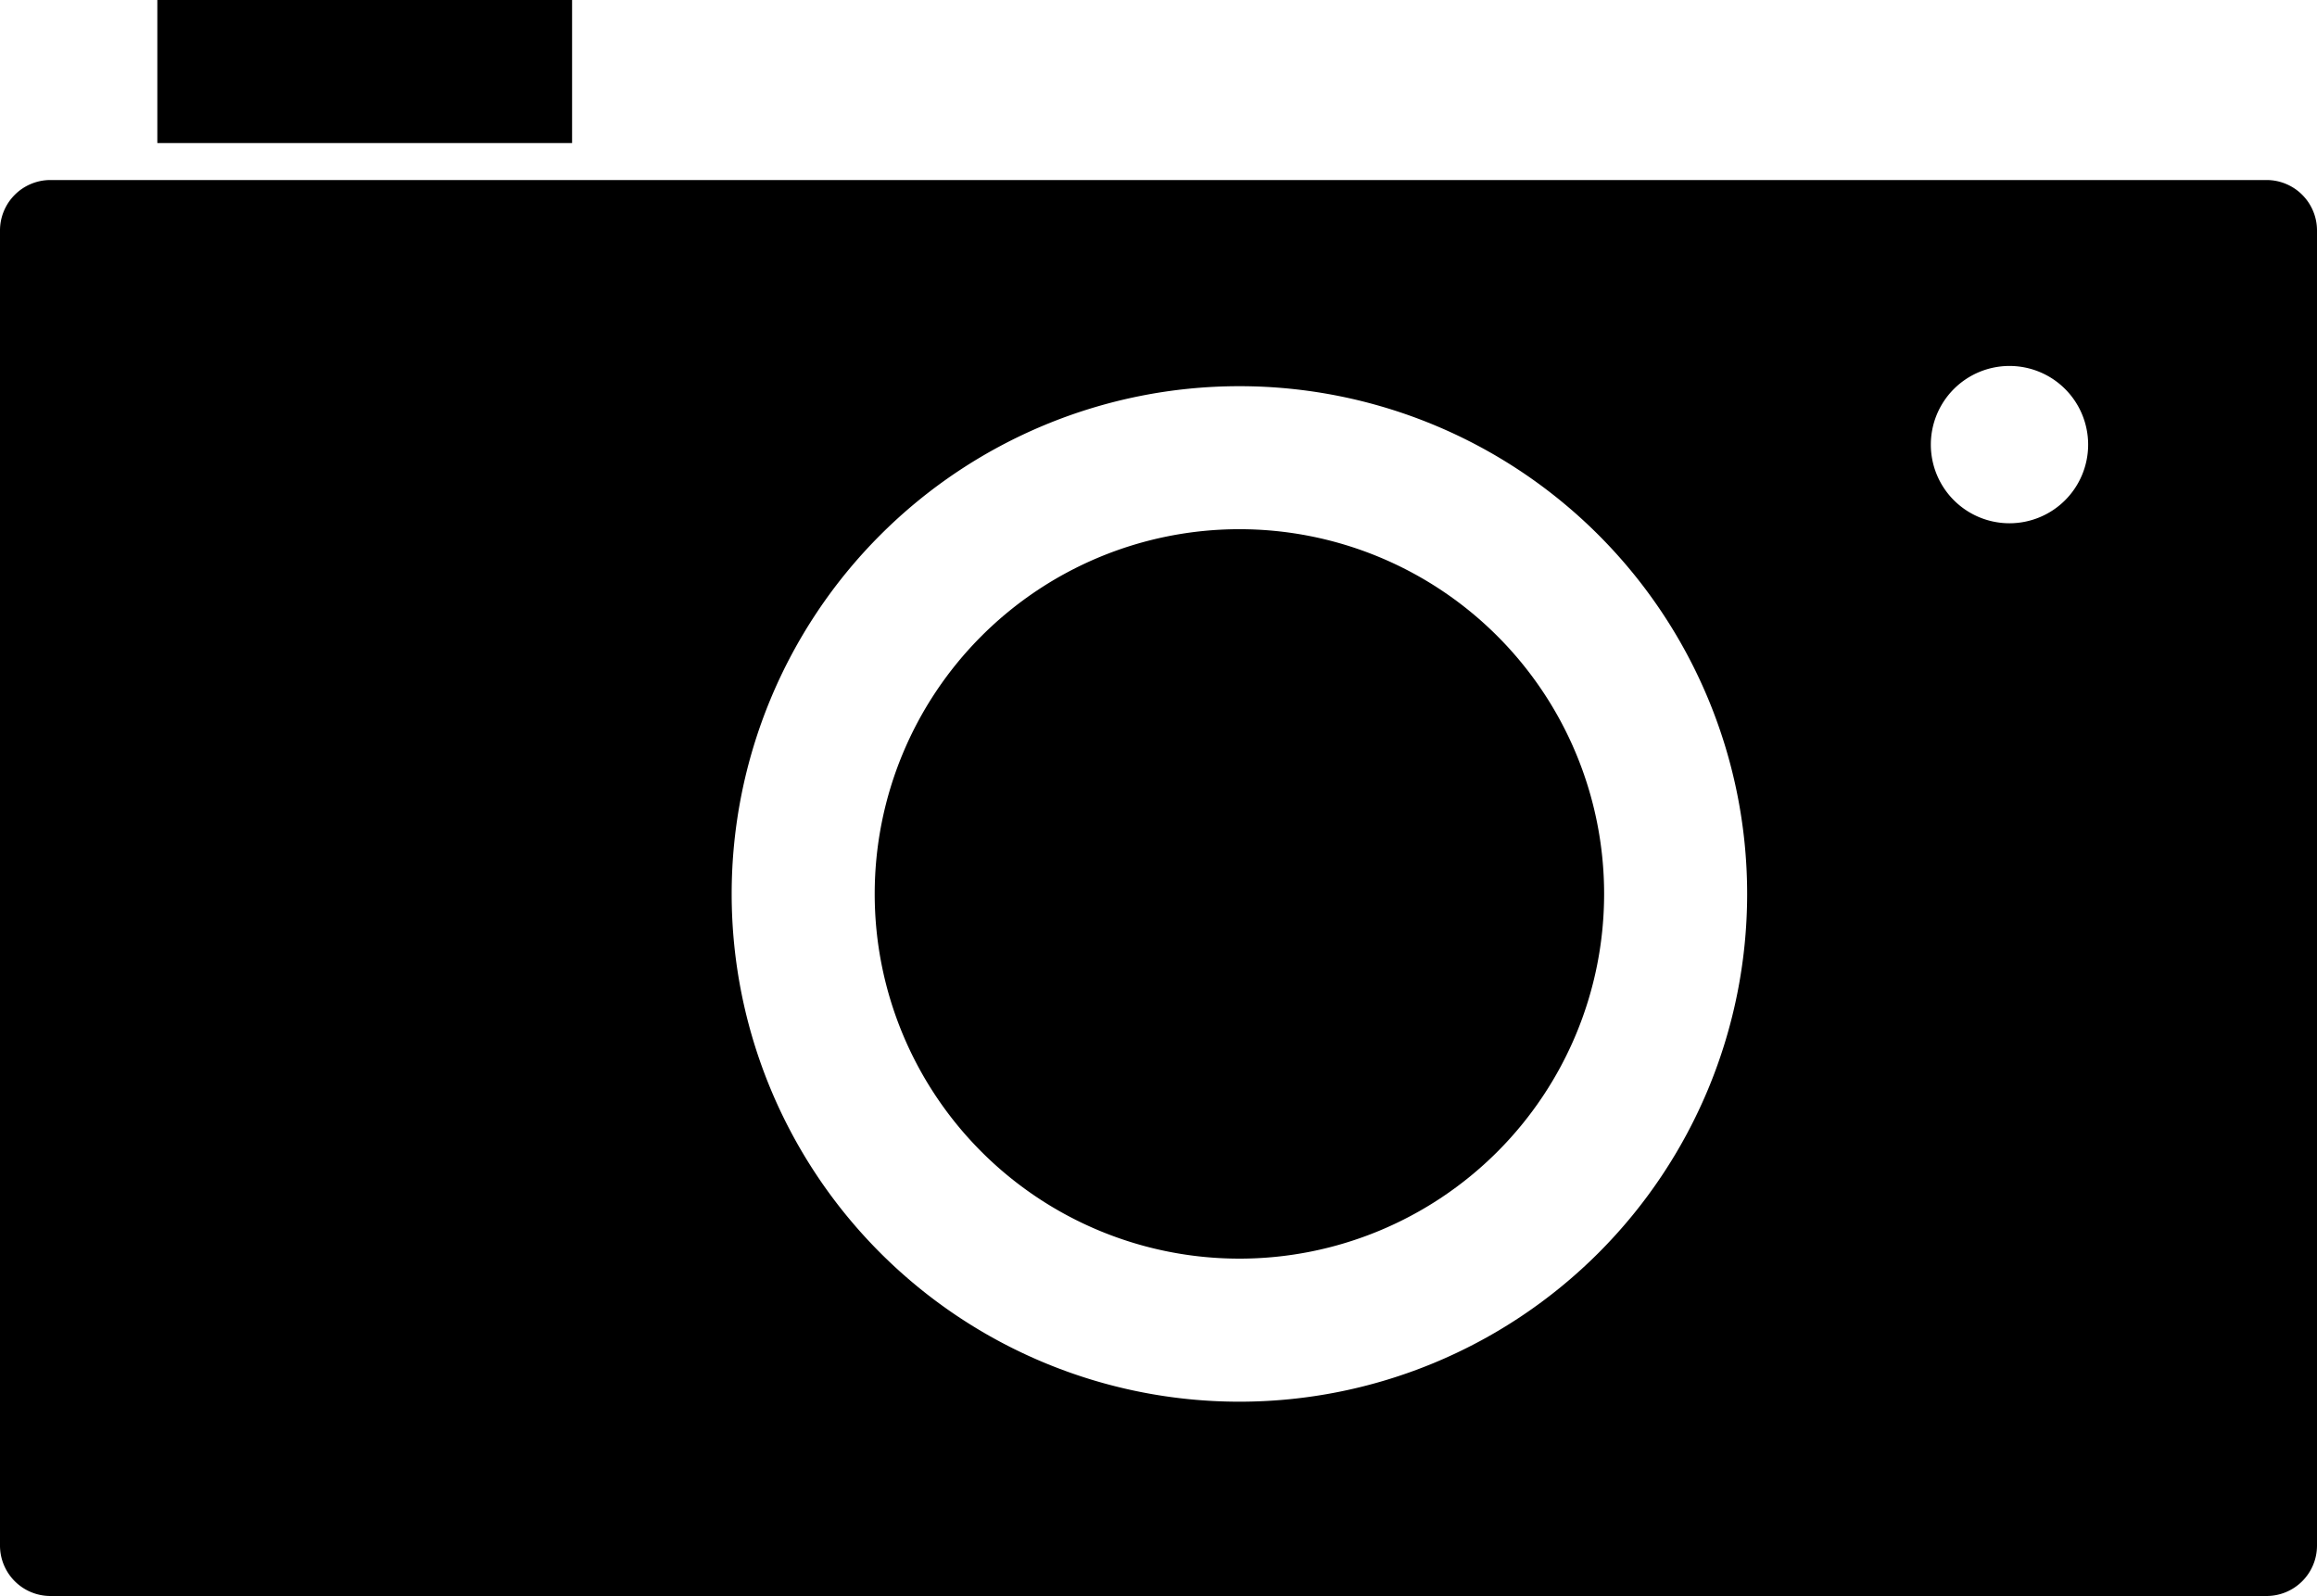 <svg xmlns="http://www.w3.org/2000/svg" width="200" height="137.76" viewBox="0 0 200 137.76"><g transform="translate(-10.71 -264.986)"><path d="M24.291,264.986v12.346h35.8V264.986Zm-9.216,15.539a4.355,4.355,0,0,0-4.365,4.365V398.381a4.355,4.355,0,0,0,4.365,4.365h191.27a4.355,4.355,0,0,0,4.365-4.365V284.89a4.355,4.355,0,0,0-4.365-4.365Zm169.091,16.049a6.789,6.789,0,1,1-6.789,6.789,6.79,6.79,0,0,1,6.789-6.789Zm-66.472,1.746a43.827,43.827,0,1,1-43.827,43.827,43.827,43.827,0,0,1,43.827-43.827Zm0,12.344a31.481,31.481,0,1,0,31.481,31.482,31.482,31.482,0,0,0-31.481-31.482Z" transform="translate(0 0)"/></g></svg>